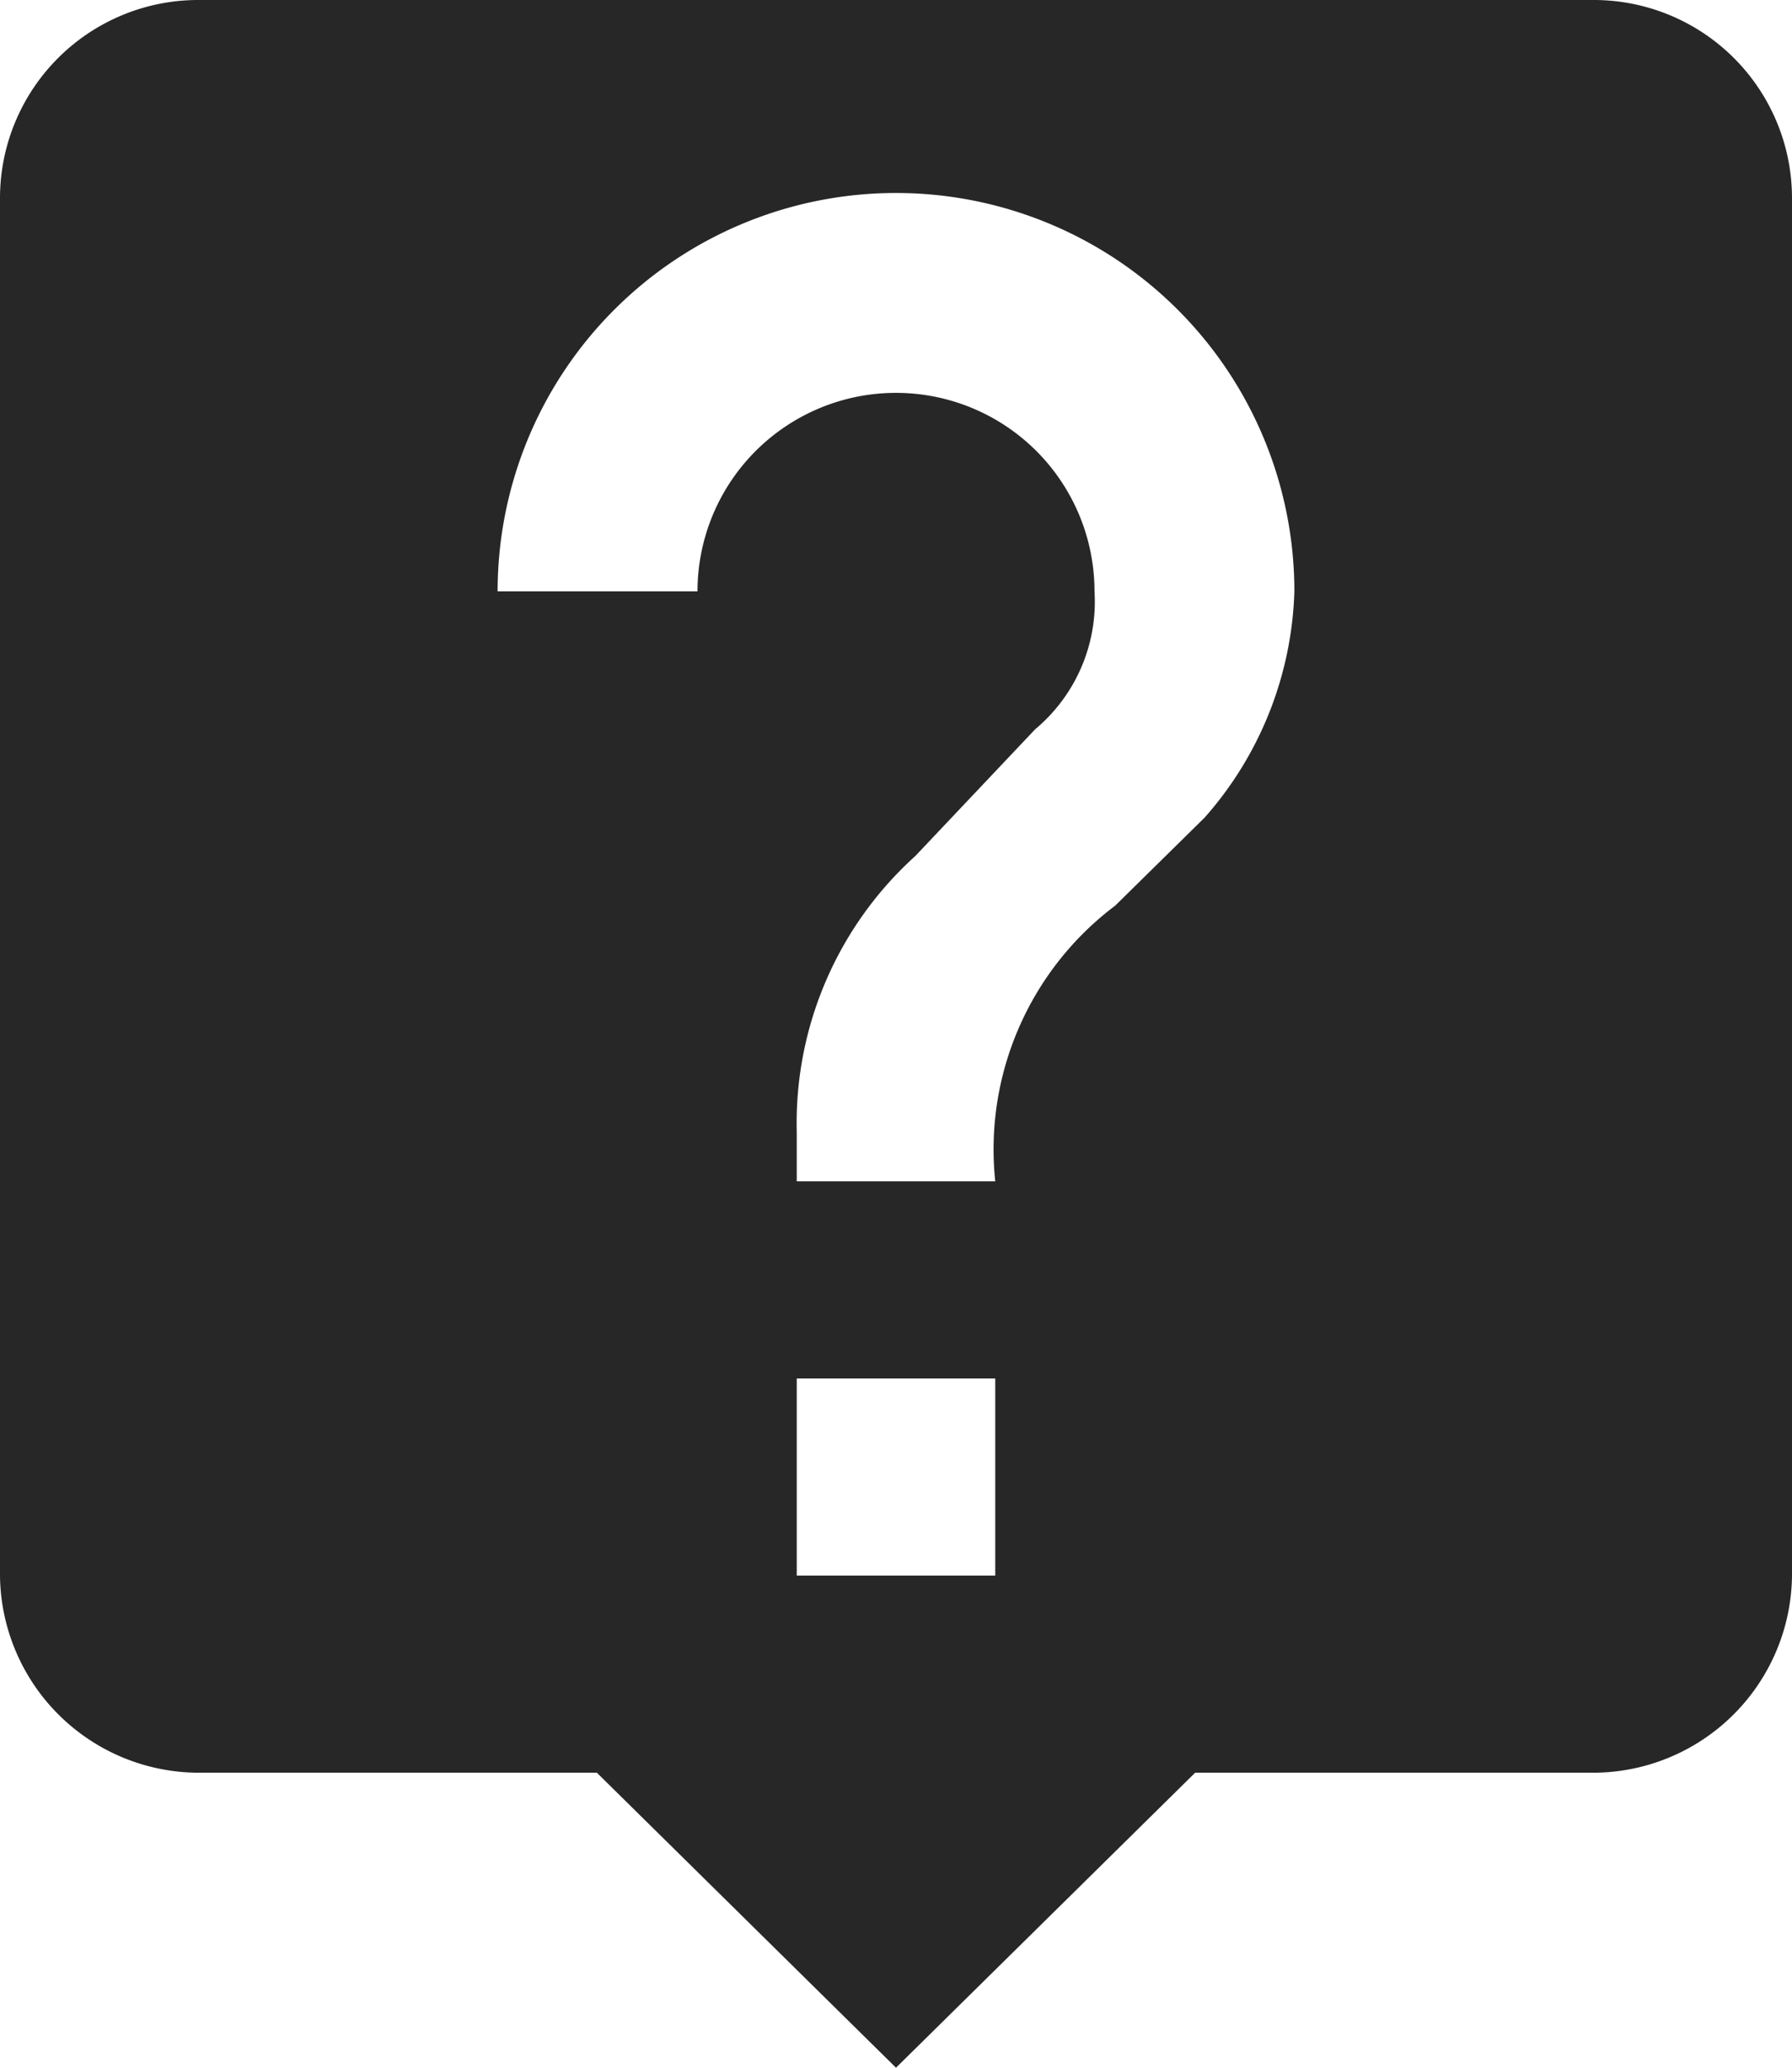<svg xmlns="http://www.w3.org/2000/svg" width="13" height="15" viewBox="0 0 13 15"><path d="M11.56 0H1.44A1.438 1.438 0 0 0 0 1.43v10a1.445 1.445 0 0 0 1.44 1.43h2.89L6.5 15l2.17-2.14h2.89A1.445 1.445 0 0 0 13 11.43v-10A1.438 1.438 0 0 0 11.56 0zM7.22 11.43H5.78V10h1.44v1.43zm1.52-5.5l-.65.64a2.213 2.213 0 0 0-.87 2H5.78v-.36a2.61 2.61 0 0 1 .86-2l.87-.92a1.206 1.206 0 0 0 .43-1 1.44 1.44 0 0 0-2.88 0H3.61a2.89 2.89 0 0 1 5.78 0 2.593 2.593 0 0 1-.65 1.64z" fill="#272727" fill-rule="evenodd"/></svg>